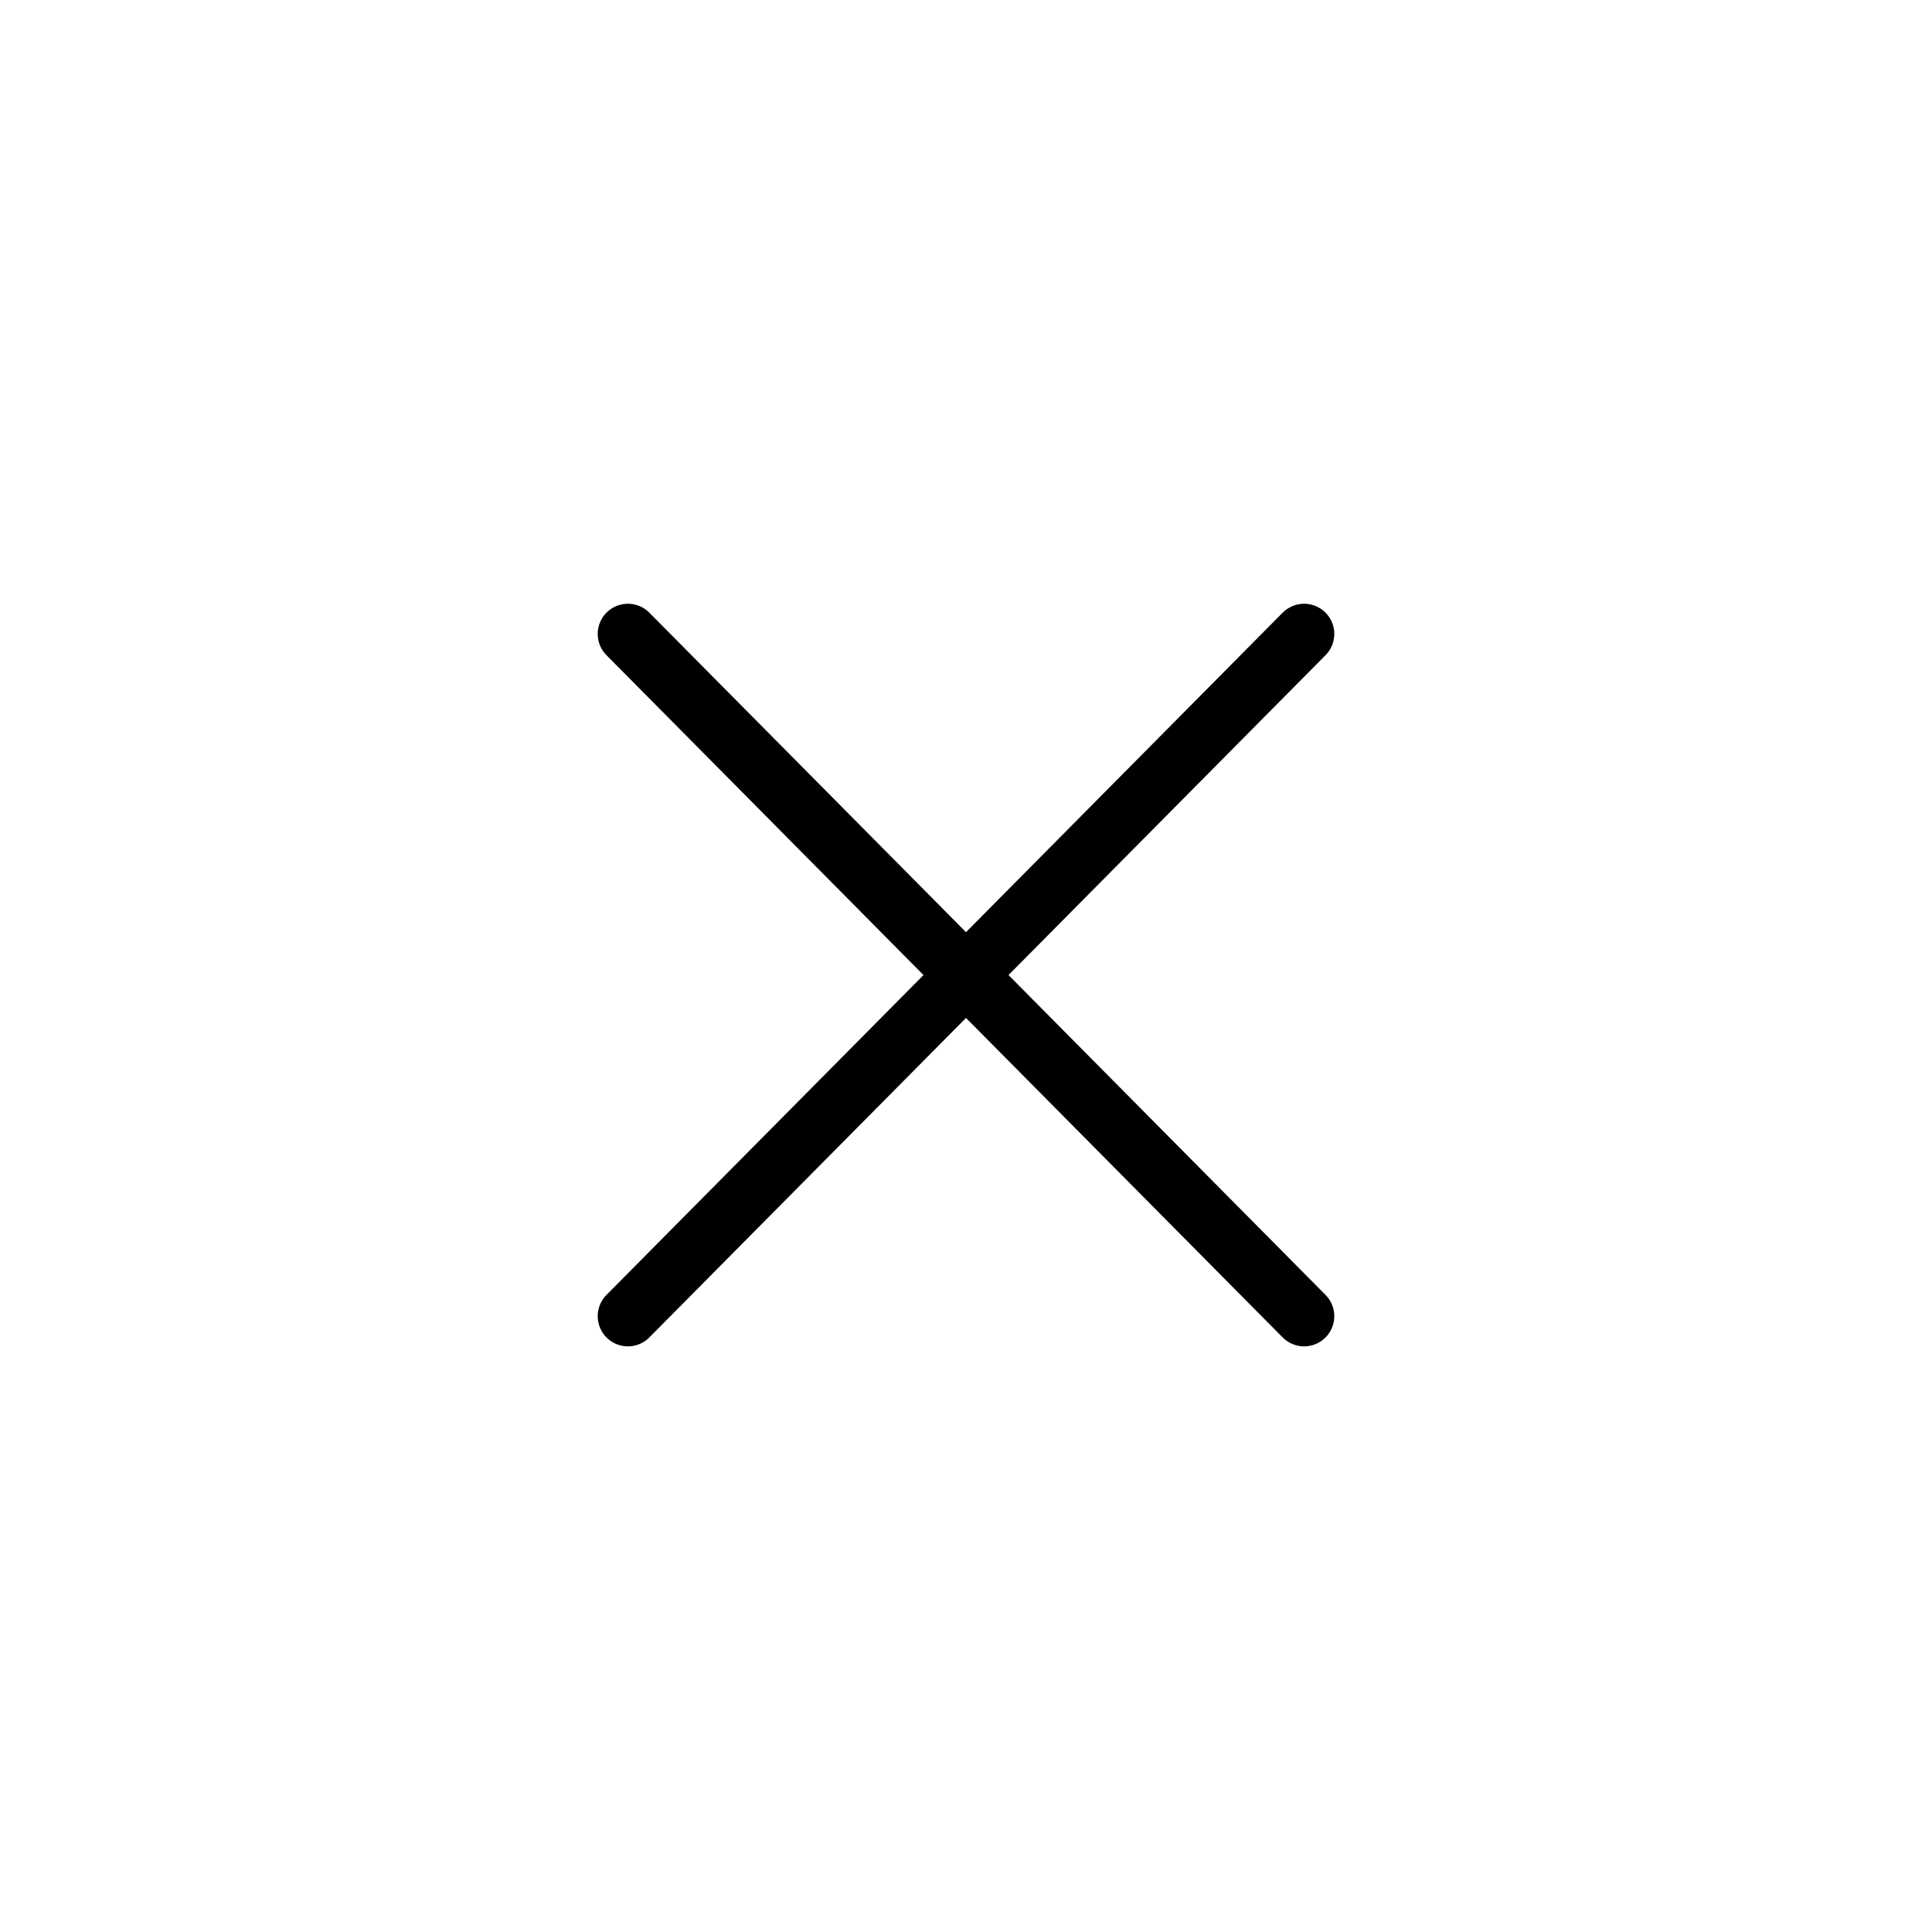 <?xml version="1.0" encoding="utf-8"?>
<svg version="1.1" id="Layer_1" xmlns="http://www.w3.org/2000/svg" xmlns:xlink="http://www.w3.org/1999/xlink" x="0px" y="0px"
	 viewBox="0 0 32 32" style="enable-background:new 0 0 32 32;" xml:space="preserve">
<style type="text/css">
	.st15{fill:none;stroke:#000000;stroke-linecap:round;stroke-linejoin:round;stroke-miterlimit:10;}
</style>
<line class="st15" x1="21.6" y1="21.8" x2="10.4" y2="10.5"/>
<line class="st15" x1="21.6" y1="10.5" x2="10.4" y2="21.8"/>
</svg>
